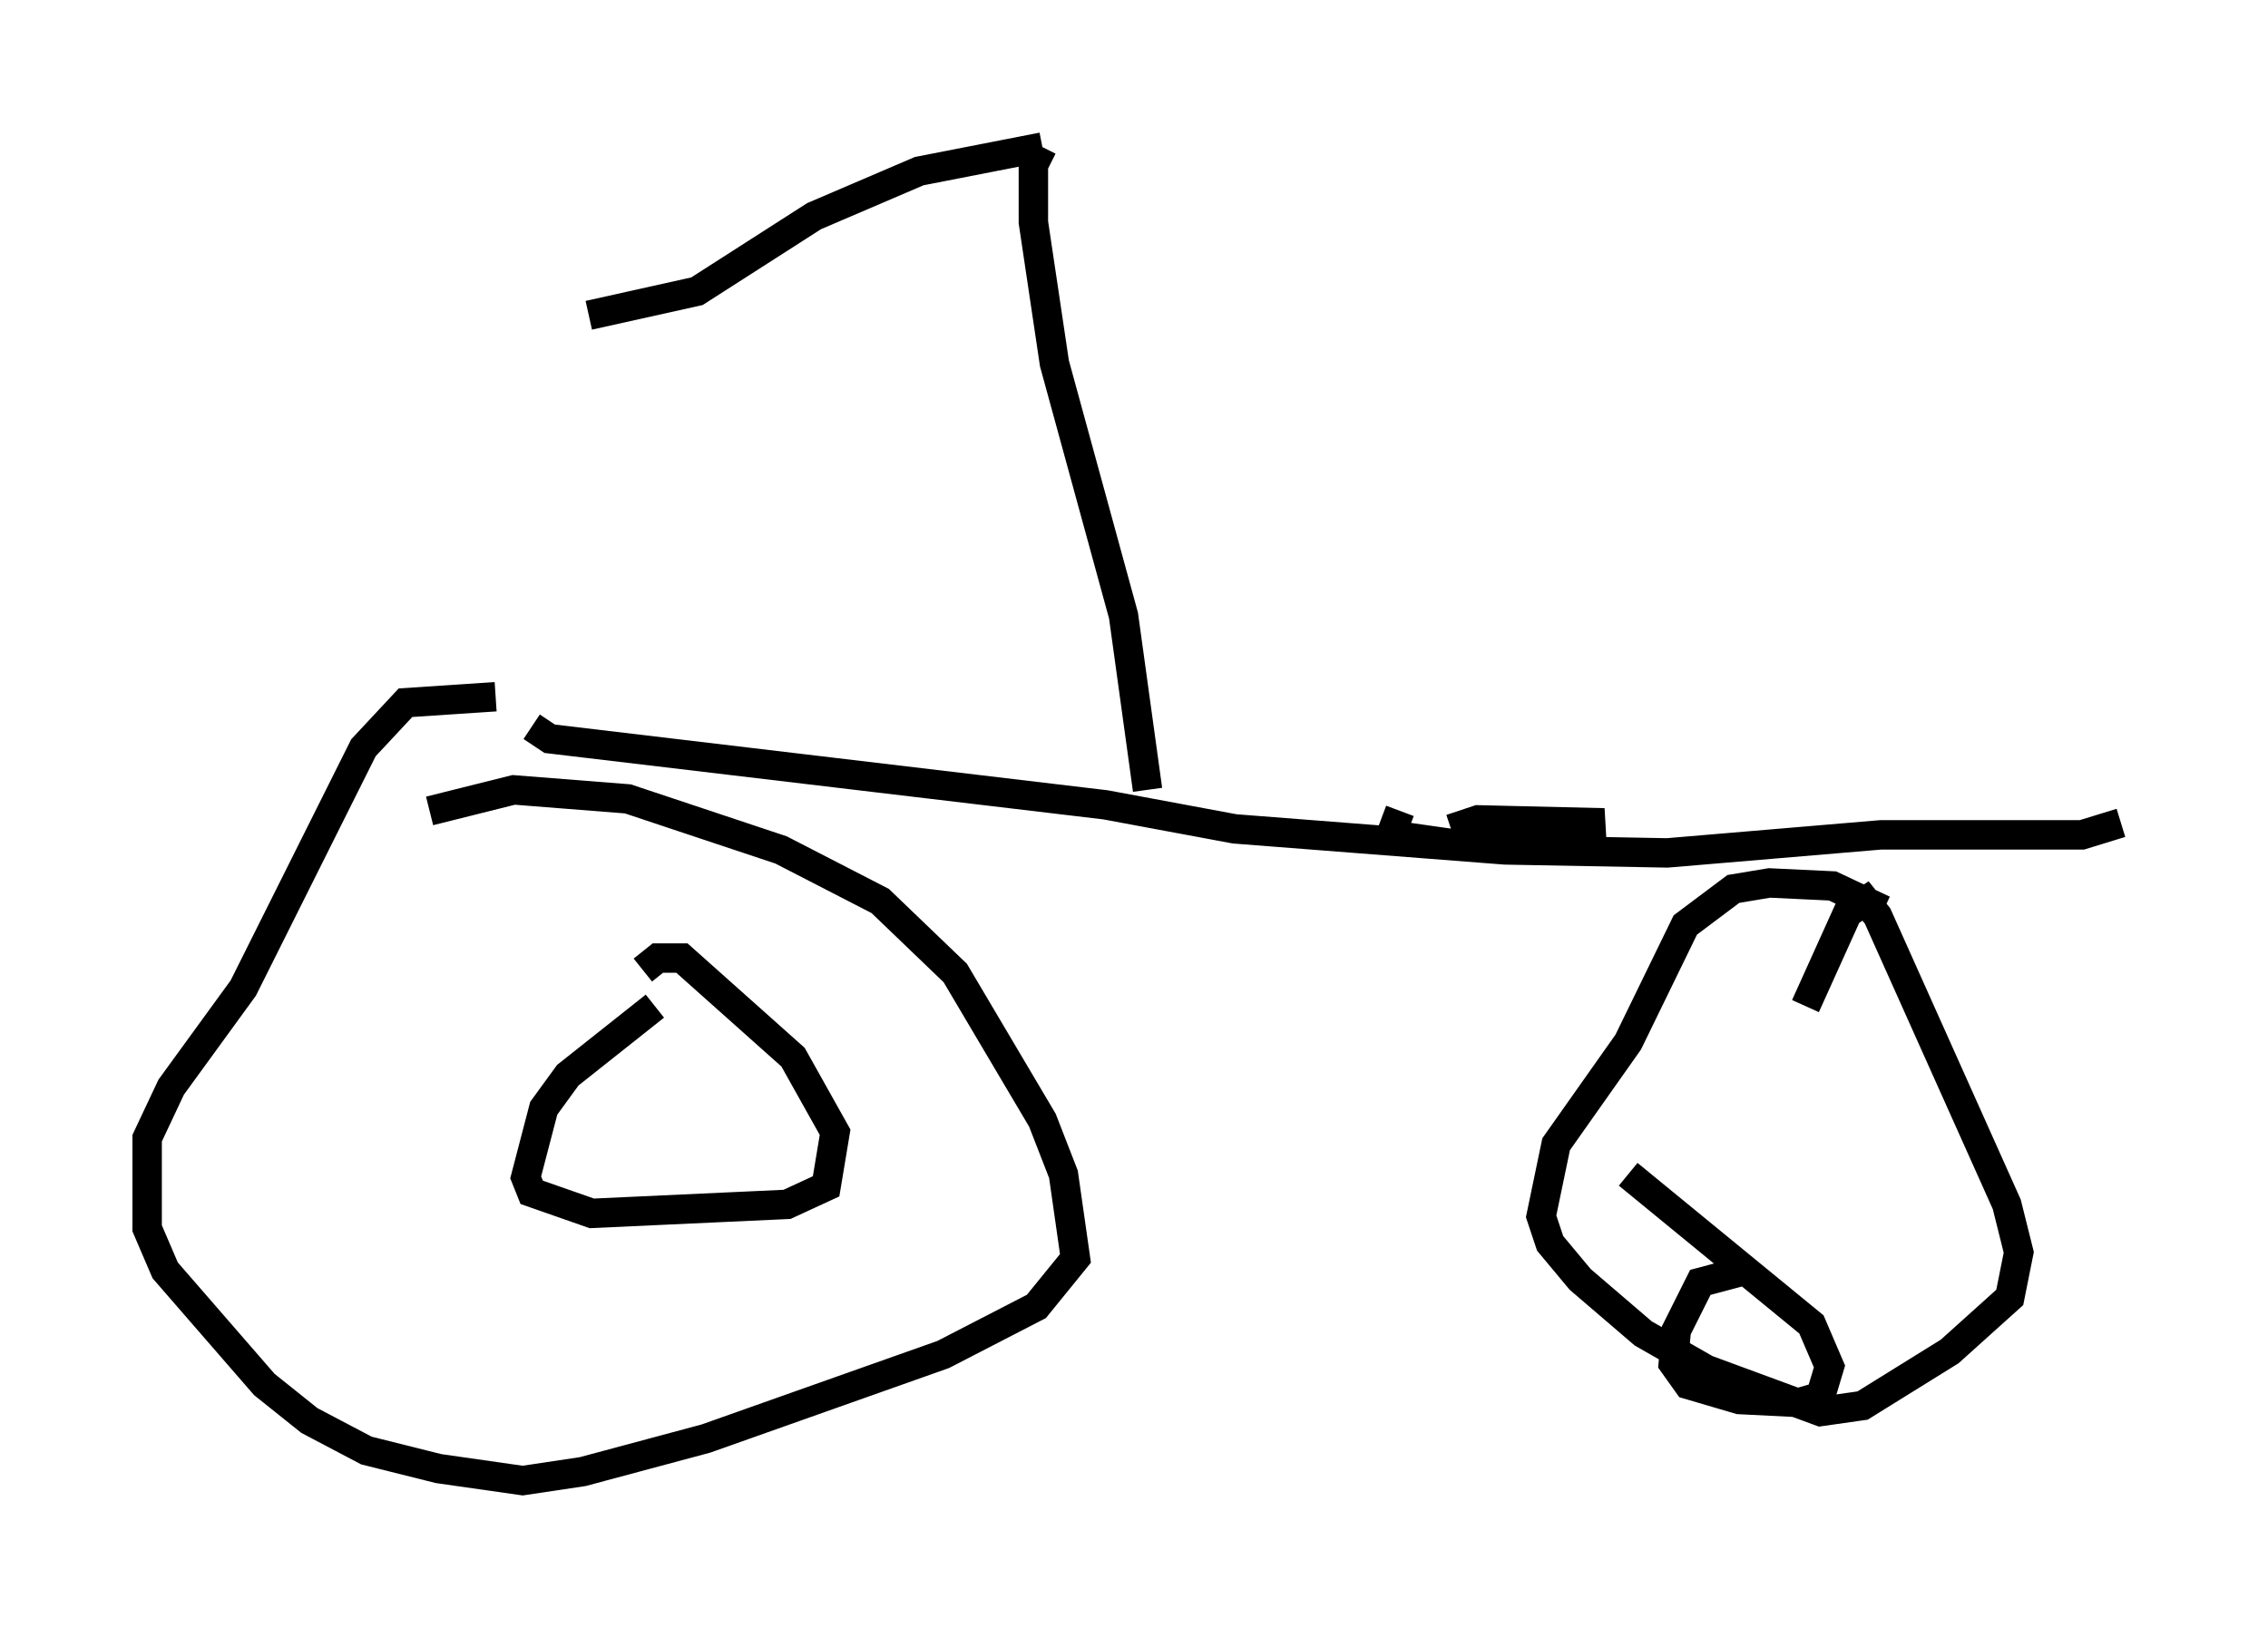 <?xml version="1.0" encoding="utf-8" ?>
<svg baseProfile="full" height="55.326" version="1.1" width="77.069" xmlns="http://www.w3.org/2000/svg" xmlns:ev="http://www.w3.org/2001/xml-events" xmlns:xlink="http://www.w3.org/1999/xlink"><defs /><rect fill="white" height="55.326" width="77.069" x="0" y="0" /><path d="M23.477, 25.825 m-6.635, -2.144 l-3.063, 0.204 -1.429, 1.531 l-4.083, 8.167 -2.45, 3.369 l-0.817, 1.735 0.0, 3.063 l0.613, 1.429 3.369, 3.879 l1.531, 1.225 1.94, 1.021 l2.45, 0.613 2.858, 0.408 l2.042, -0.306 4.185, -1.123 l8.065, -2.858 3.165, -1.633 l1.327, -1.633 -0.408, -2.858 l-0.715, -1.838 -2.96, -5.002 l-2.552, -2.45 -3.369, -1.735 l-5.206, -1.735 -3.879, -0.306 l-2.858, 0.715 m7.656, 6.635 l-2.96, 2.348 -0.817, 1.123 l-0.613, 2.348 0.204, 0.51 l2.042, 0.715 6.635, -0.306 l1.327, -0.613 0.306, -1.838 l-1.429, -2.552 -3.777, -3.369 l-0.817, 0.0 -0.51, 0.408 m42.161, -2.042 l-1.735, -0.817 -2.144, -0.102 l-1.225, 0.204 -1.633, 1.225 l-1.94, 3.981 -2.45, 3.471 l-0.51, 2.45 0.306, 0.919 l1.021, 1.225 2.144, 1.838 l2.144, 1.225 3.879, 1.429 l1.429, -0.204 2.96, -1.838 l2.042, -1.838 0.306, -1.531 l-0.408, -1.633 -4.39, -9.8 l-0.408, -0.51 -0.613, 0.408 l-1.429, 3.165 m-2.042, 8.983 l-1.531, 0.408 -0.817, 1.633 l-0.102, 1.123 0.51, 0.715 l1.735, 0.51 2.042, 0.102 l0.715, -0.204 0.306, -1.021 l-0.613, -1.429 -6.227, -5.104 m-37.261, -15.211 l0.613, 0.408 18.886, 2.246 l4.39, 0.817 9.188, 0.715 l5.513, 0.102 7.248, -0.613 l6.84, 0.0 1.327, -0.408 m-24.5, -0.408 l-0.306, 0.817 2.144, 0.306 l5.104, -0.715 -4.288, -0.102 l-0.919, 0.306 m-10.311, -1.327 l-0.817, -5.921 -2.348, -8.575 l-0.715, -4.798 0.0, -1.94 l0.306, -0.613 m0.0, 0.0 l-4.185, 0.817 -3.573, 1.531 l-3.981, 2.552 -3.675, 0.817 " fill="none" stroke="black" stroke-width="1" /></svg>